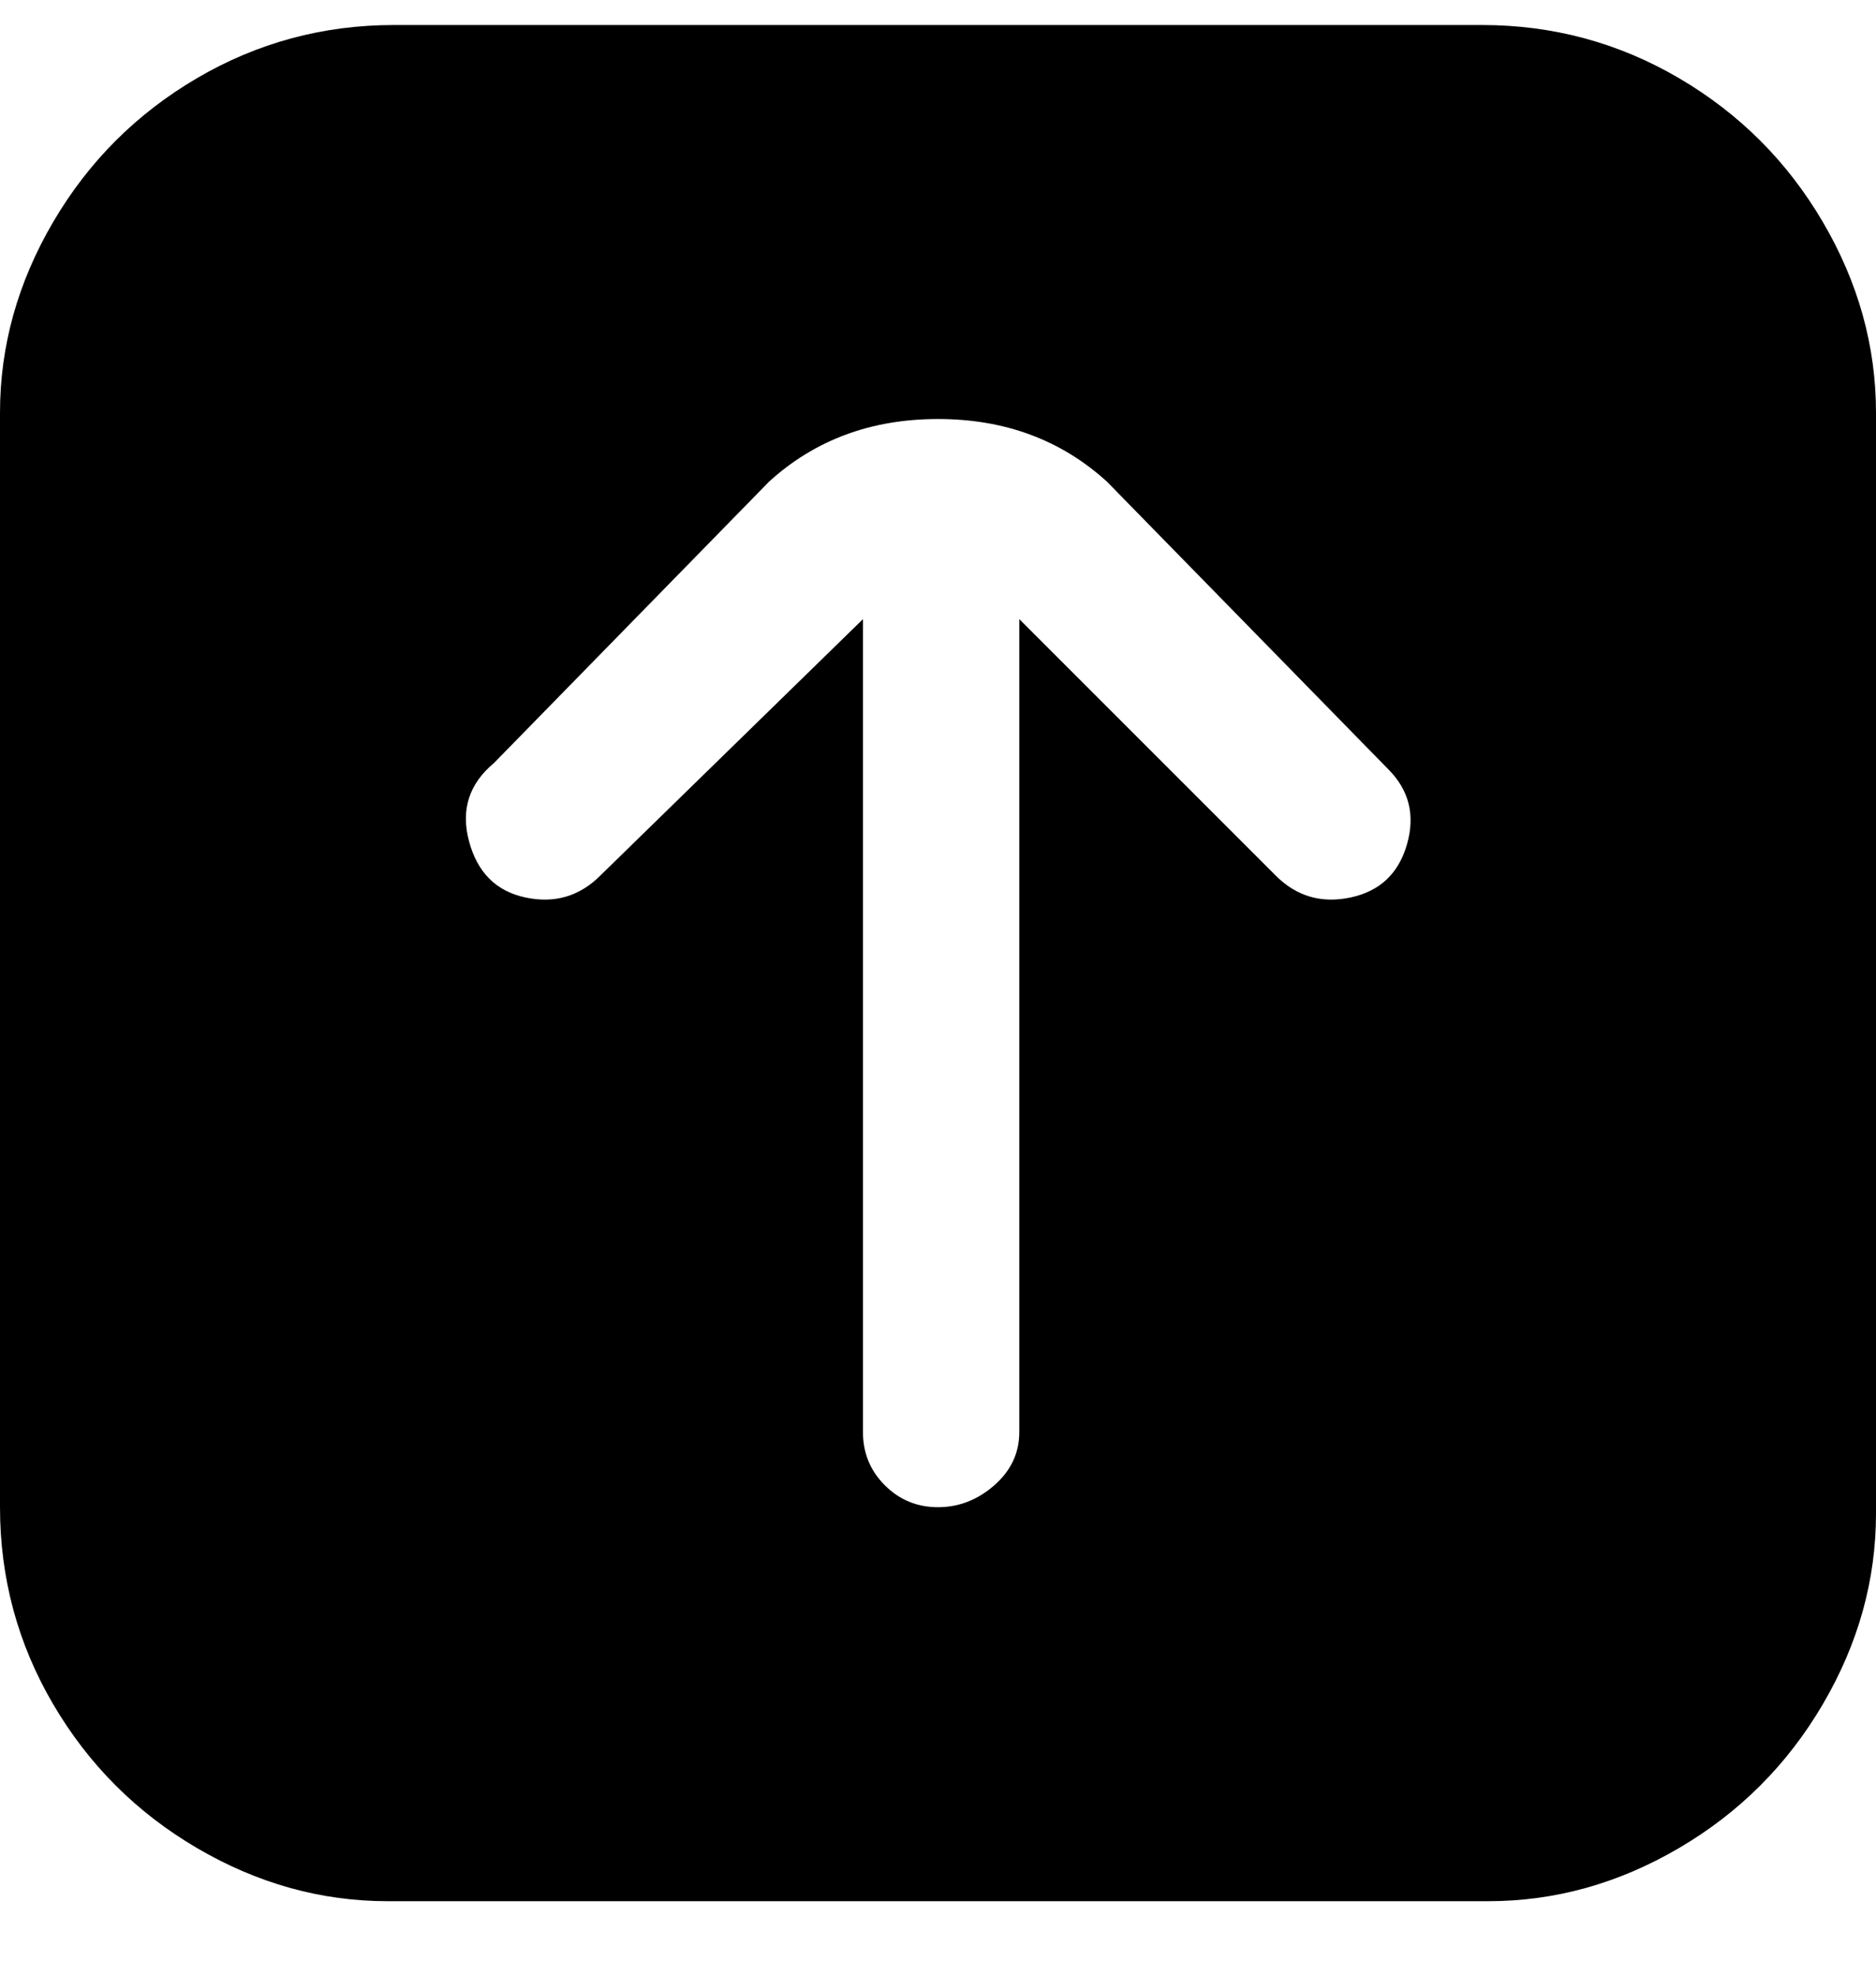 <svg viewBox="0 0 300 316" xmlns="http://www.w3.org/2000/svg"><path d="M63 304h175q16 0 30.5-8.5t23-23Q300 258 300 242V66q0-16-8.5-30.5t-23-23Q254 4 237 4H63q-17 0-31.5 8.5t-23 23Q0 50 0 66v175q0 17 8.5 31.5t23 23Q46 304 62 304h1zm16-182l44-45q11-10 27-10t27 10l45 46q5 5 3 12t-9 8.5q-7 1.5-12-3.5l-41-41v130q0 5-4 8.5t-9 3.5q-5 0-8.5-3.5T138 229V99l-42 41q-5 5-12 3.5t-9-9q-2-7.5 4-12.5z"/></svg>